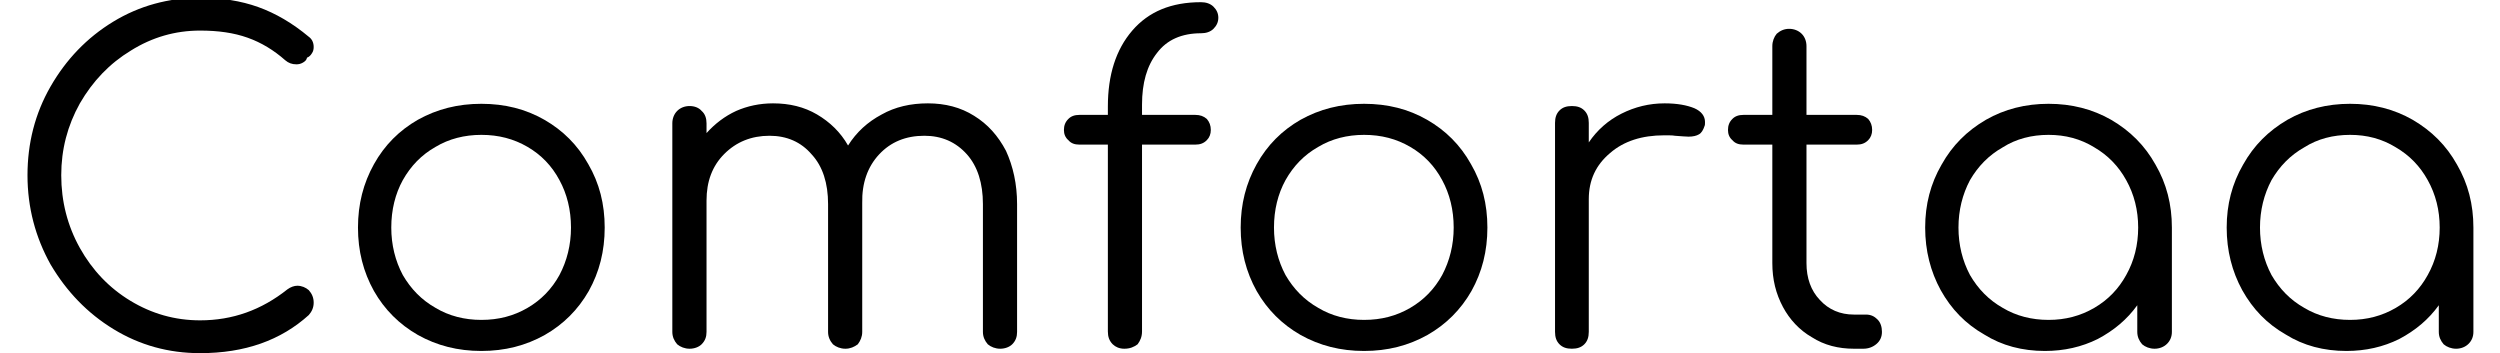 <?xml version='1.0' encoding='UTF-8'?>
<!-- This file was generated by dvisvgm 2.11.1 -->
<svg version='1.1' xmlns='http://www.w3.org/2000/svg' xmlns:xlink='http://www.w3.org/1999/xlink' width='55.925pt' height='7.901pt' viewBox='143.88 -7.801 55.925 7.901'>
<defs>
<path id='g1-67' d='M2.541-.437C3.127-.079 3.772 .099 4.476 .099C5.479 .099 6.283-.189 6.908-.754C6.978-.834 7.017-.923 7.017-1.032S6.978-1.231 6.908-1.31C6.839-1.37 6.749-1.409 6.65-1.409C6.581-1.409 6.501-1.38 6.432-1.33C5.846-.864 5.201-.635 4.476-.635C3.911-.635 3.394-.784 2.918-1.072S2.064-1.757 1.787-2.253S1.37-3.295 1.37-3.881C1.37-4.457 1.509-4.992 1.787-5.489C2.074-5.985 2.452-6.382 2.928-6.67C3.404-6.968 3.921-7.117 4.476-7.117C4.883-7.117 5.231-7.067 5.538-6.958S6.124-6.68 6.382-6.452C6.452-6.392 6.531-6.362 6.63-6.362C6.68-6.362 6.729-6.372 6.779-6.402S6.858-6.461 6.868-6.511C6.918-6.531 6.948-6.561 6.978-6.61C7.007-6.65 7.017-6.7 7.017-6.749C7.017-6.849 6.978-6.928 6.908-6.978C6.541-7.285 6.164-7.504 5.777-7.643S4.953-7.851 4.476-7.851C3.772-7.851 3.117-7.672 2.531-7.315S1.479-6.471 1.131-5.866S.615-4.595 .615-3.881C.615-3.156 .794-2.491 1.131-1.886C1.489-1.28 1.955-.794 2.541-.437Z'/>
<path id='g1-97' d='M4.764-5.122C4.347-5.36 3.881-5.479 3.365-5.479S2.382-5.36 1.965-5.122C1.538-4.873 1.211-4.546 .973-4.119C.725-3.692 .605-3.226 .605-2.71S.725-1.727 .953-1.31C1.191-.883 1.509-.556 1.926-.318C2.323-.069 2.779 .05 3.285 .05C3.712 .05 4.109-.04 4.466-.218C4.824-.407 5.122-.655 5.35-.973V-.377C5.35-.268 5.39-.179 5.459-.099C5.528-.04 5.628 0 5.737 0S5.945-.04 6.015-.109S6.124-.268 6.124-.377V-2.71C6.124-3.226 6.005-3.692 5.757-4.119C5.519-4.546 5.191-4.873 4.764-5.122ZM4.387-.913C4.079-.734 3.742-.645 3.365-.645S2.64-.734 2.342-.913C2.025-1.092 1.787-1.34 1.608-1.648C1.439-1.965 1.35-2.323 1.35-2.71S1.439-3.454 1.608-3.772C1.787-4.079 2.025-4.327 2.342-4.506C2.64-4.695 2.988-4.784 3.365-4.784S4.079-4.695 4.387-4.506C4.695-4.327 4.933-4.079 5.102-3.772C5.28-3.454 5.37-3.097 5.37-2.71S5.28-1.965 5.102-1.648C4.933-1.34 4.695-1.092 4.387-.913Z'/>
<path id='g1-102' d='M2.303-6.62C2.521-6.908 2.849-7.057 3.285-7.057C3.394-7.057 3.494-7.087 3.563-7.156S3.672-7.305 3.672-7.404S3.633-7.583 3.563-7.652S3.394-7.752 3.285-7.752C2.62-7.752 2.114-7.543 1.747-7.117S1.201-6.124 1.201-5.419V-5.231H.566C.457-5.231 .377-5.201 .318-5.141C.248-5.072 .218-4.992 .218-4.893C.218-4.804 .248-4.724 .318-4.665C.377-4.595 .457-4.566 .566-4.566H1.201V-.387C1.201-.268 1.231-.179 1.31-.099C1.37-.04 1.459 0 1.568 0C1.697 0 1.787-.04 1.866-.099C1.926-.179 1.965-.268 1.965-.387V-4.566H3.156C3.265-4.566 3.345-4.595 3.414-4.665C3.474-4.724 3.504-4.804 3.504-4.893C3.504-4.992 3.474-5.072 3.414-5.141C3.345-5.201 3.265-5.231 3.156-5.231H1.965V-5.459C1.965-5.945 2.074-6.332 2.303-6.62Z'/>
<path id='g1-109' d='M7.643-5.211C7.345-5.399 6.997-5.489 6.61-5.489S5.876-5.409 5.578-5.241C5.26-5.072 5.012-4.844 4.824-4.546C4.655-4.844 4.417-5.072 4.129-5.241S3.514-5.489 3.146-5.489C2.849-5.489 2.571-5.429 2.323-5.32C2.064-5.201 1.846-5.032 1.658-4.824V-5.042C1.658-5.151 1.628-5.251 1.548-5.32C1.489-5.39 1.39-5.429 1.28-5.429S1.072-5.39 1.002-5.32S.893-5.151 .893-5.042V-.377C.893-.268 .933-.179 1.002-.099C1.072-.04 1.171 0 1.28 0S1.489-.04 1.548-.099C1.628-.179 1.658-.268 1.658-.377V-3.315C1.658-3.742 1.787-4.089 2.055-4.357S2.66-4.764 3.067-4.764C3.454-4.764 3.772-4.625 4.01-4.347C4.258-4.079 4.377-3.702 4.377-3.236V-.377C4.377-.268 4.417-.179 4.486-.099C4.556-.04 4.655 0 4.764 0S4.963-.04 5.042-.099C5.102-.179 5.141-.268 5.141-.377V-3.236V-3.256C5.131-3.702 5.26-4.069 5.519-4.347S6.114-4.764 6.531-4.764C6.918-4.764 7.236-4.625 7.484-4.347C7.722-4.079 7.841-3.702 7.841-3.236V-.377C7.841-.268 7.881-.179 7.95-.099C8.02-.04 8.119 0 8.228 0S8.437-.04 8.496-.099C8.576-.179 8.605-.268 8.605-.377V-3.236C8.605-3.682 8.516-4.079 8.357-4.427C8.179-4.764 7.95-5.022 7.643-5.211Z'/>
<path id='g1-111' d='M1.945-.308C2.372-.069 2.839 .05 3.365 .05S4.357-.069 4.784-.308C5.201-.546 5.528-.873 5.767-1.29C6.005-1.717 6.124-2.184 6.124-2.71S6.005-3.702 5.757-4.129C5.519-4.556 5.191-4.883 4.774-5.122S3.891-5.479 3.365-5.479S2.372-5.36 1.945-5.122C1.529-4.883 1.201-4.556 .963-4.129S.605-3.236 .605-2.71S.725-1.717 .963-1.29C1.201-.873 1.529-.546 1.945-.308ZM4.397-.913C4.089-.734 3.752-.645 3.365-.645C2.988-.645 2.64-.734 2.342-.913C2.025-1.092 1.787-1.34 1.608-1.648C1.439-1.965 1.35-2.323 1.35-2.71C1.35-3.107 1.439-3.464 1.608-3.772C1.787-4.089 2.025-4.337 2.342-4.516C2.64-4.695 2.988-4.784 3.365-4.784C3.752-4.784 4.089-4.695 4.397-4.516S4.943-4.089 5.112-3.772C5.28-3.464 5.37-3.107 5.37-2.71C5.37-2.323 5.28-1.965 5.112-1.648C4.943-1.34 4.705-1.092 4.397-.913Z'/>
<path id='g1-114' d='M4.01-5.38C3.841-5.449 3.623-5.489 3.345-5.489C2.997-5.489 2.68-5.409 2.382-5.26S1.836-4.893 1.648-4.615V-5.052C1.648-5.171 1.618-5.26 1.548-5.33S1.39-5.429 1.27-5.429S1.062-5.399 .993-5.33S.893-5.171 .893-5.052V-.377C.893-.258 .923-.169 .993-.099S1.151 0 1.27 0S1.479-.03 1.548-.099S1.648-.258 1.648-.377V-3.345C1.648-3.772 1.806-4.109 2.124-4.377C2.432-4.645 2.839-4.774 3.335-4.774C3.444-4.774 3.524-4.774 3.573-4.764C3.722-4.754 3.821-4.744 3.881-4.744C3.98-4.744 4.059-4.764 4.109-4.794C4.169-4.824 4.208-4.893 4.238-4.983C4.248-5.002 4.248-5.032 4.248-5.072C4.248-5.201 4.169-5.31 4.01-5.38Z'/>
<path id='g1-116' d='M3.543-.655C3.474-.725 3.394-.764 3.285-.764H3.017C2.71-.764 2.452-.873 2.253-1.092C2.055-1.3 1.955-1.578 1.955-1.916V-4.566H3.077C3.186-4.566 3.265-4.595 3.335-4.665C3.394-4.724 3.424-4.804 3.424-4.893C3.424-4.992 3.394-5.072 3.335-5.141C3.265-5.201 3.186-5.231 3.077-5.231H1.955V-6.769C1.955-6.878 1.916-6.978 1.846-7.047S1.677-7.156 1.568-7.156S1.37-7.117 1.29-7.047C1.231-6.978 1.191-6.878 1.191-6.769V-5.231H.546C.437-5.231 .357-5.201 .298-5.141C.228-5.072 .199-4.992 .199-4.893C.199-4.804 .228-4.724 .298-4.665C.357-4.595 .437-4.566 .546-4.566H1.191V-1.916C1.191-1.548 1.27-1.231 1.429-.933C1.578-.655 1.797-.417 2.074-.258C2.352-.079 2.67 0 3.017 0H3.226C3.345 0 3.444-.04 3.524-.109S3.643-.268 3.643-.377S3.613-.586 3.543-.655Z'/>
</defs>
<g id='page1'>
<use x='143.88' y='0' xlink:href='#g1-67'/>
<use x='151.283' y='0' xlink:href='#g1-111'/>
<use x='158.027' y='0' xlink:href='#g1-109'/>
<use x='167.462' y='0' xlink:href='#g1-102'/>
<use x='171.029' y='0' xlink:href='#g1-111'/>
<use x='177.773' y='0' xlink:href='#g1-114'/>
<use x='182.336' y='0' xlink:href='#g1-116'/>
<use x='186.341' y='0' xlink:href='#g1-97'/>
<use x='193.086' y='0' xlink:href='#g1-97'/>
</g>
</svg>